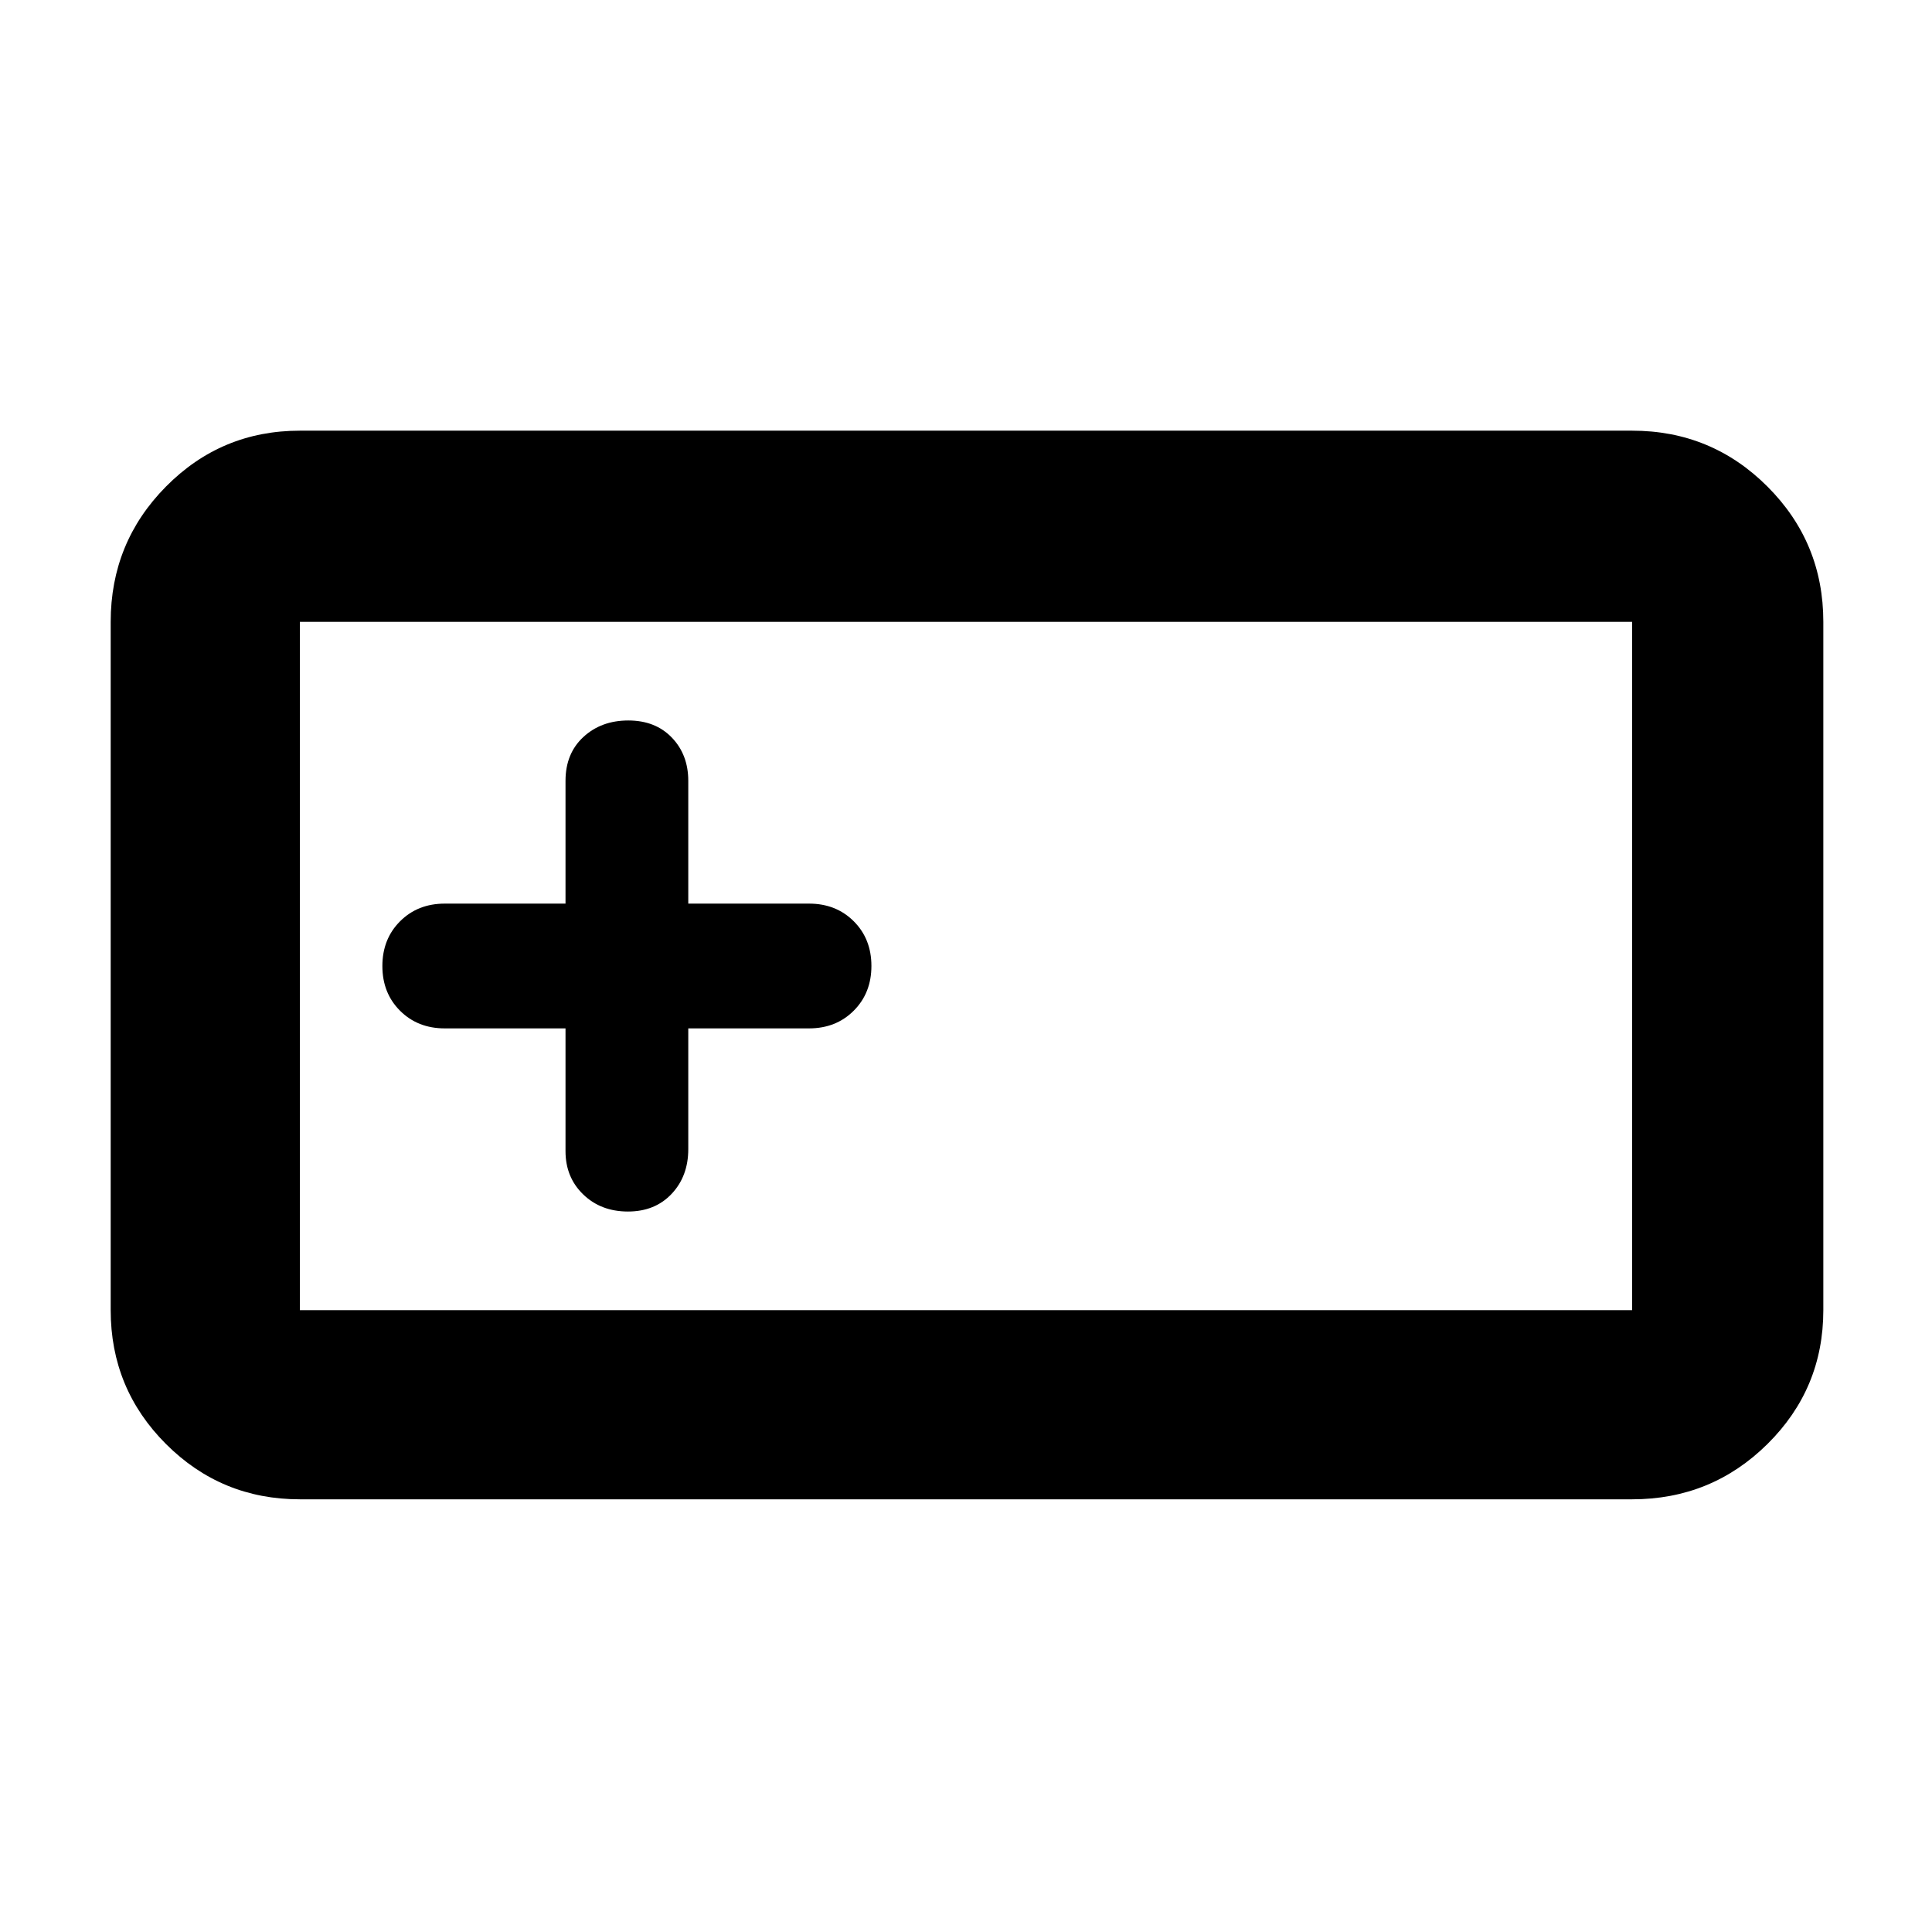 <svg xmlns="http://www.w3.org/2000/svg" width="48" height="48" viewBox="0 -960 960 960"><path d="M149-215q-39.05 0-66.525-27.475Q55-269.95 55-309v-342q0-39.463 27.475-67.231Q109.95-746 149-746h662q39.463 0 67.231 27.769Q906-690.463 906-651v342q0 39.05-27.769 66.525Q850.463-215 811-215H149Zm0-94h662v-342H149v342Zm132-140v61q0 13 8.79 21.5t22.233 8.5q13.444 0 21.71-8.783Q342-375.567 342-389v-60h60q13.433 0 22.217-8.79Q433-466.58 433-480.023q0-13.444-8.783-22.21Q415.433-511 402-511h-60v-61q0-13-8.174-21.5-8.173-8.5-21.617-8.5-13.443 0-22.326 8.2Q281-585.6 281-572v61h-60q-13.433 0-22.217 8.79Q190-493.42 190-479.977q0 13.444 8.783 22.21Q207.567-449 221-449h60ZM149-309v-342 342Z"/></svg>